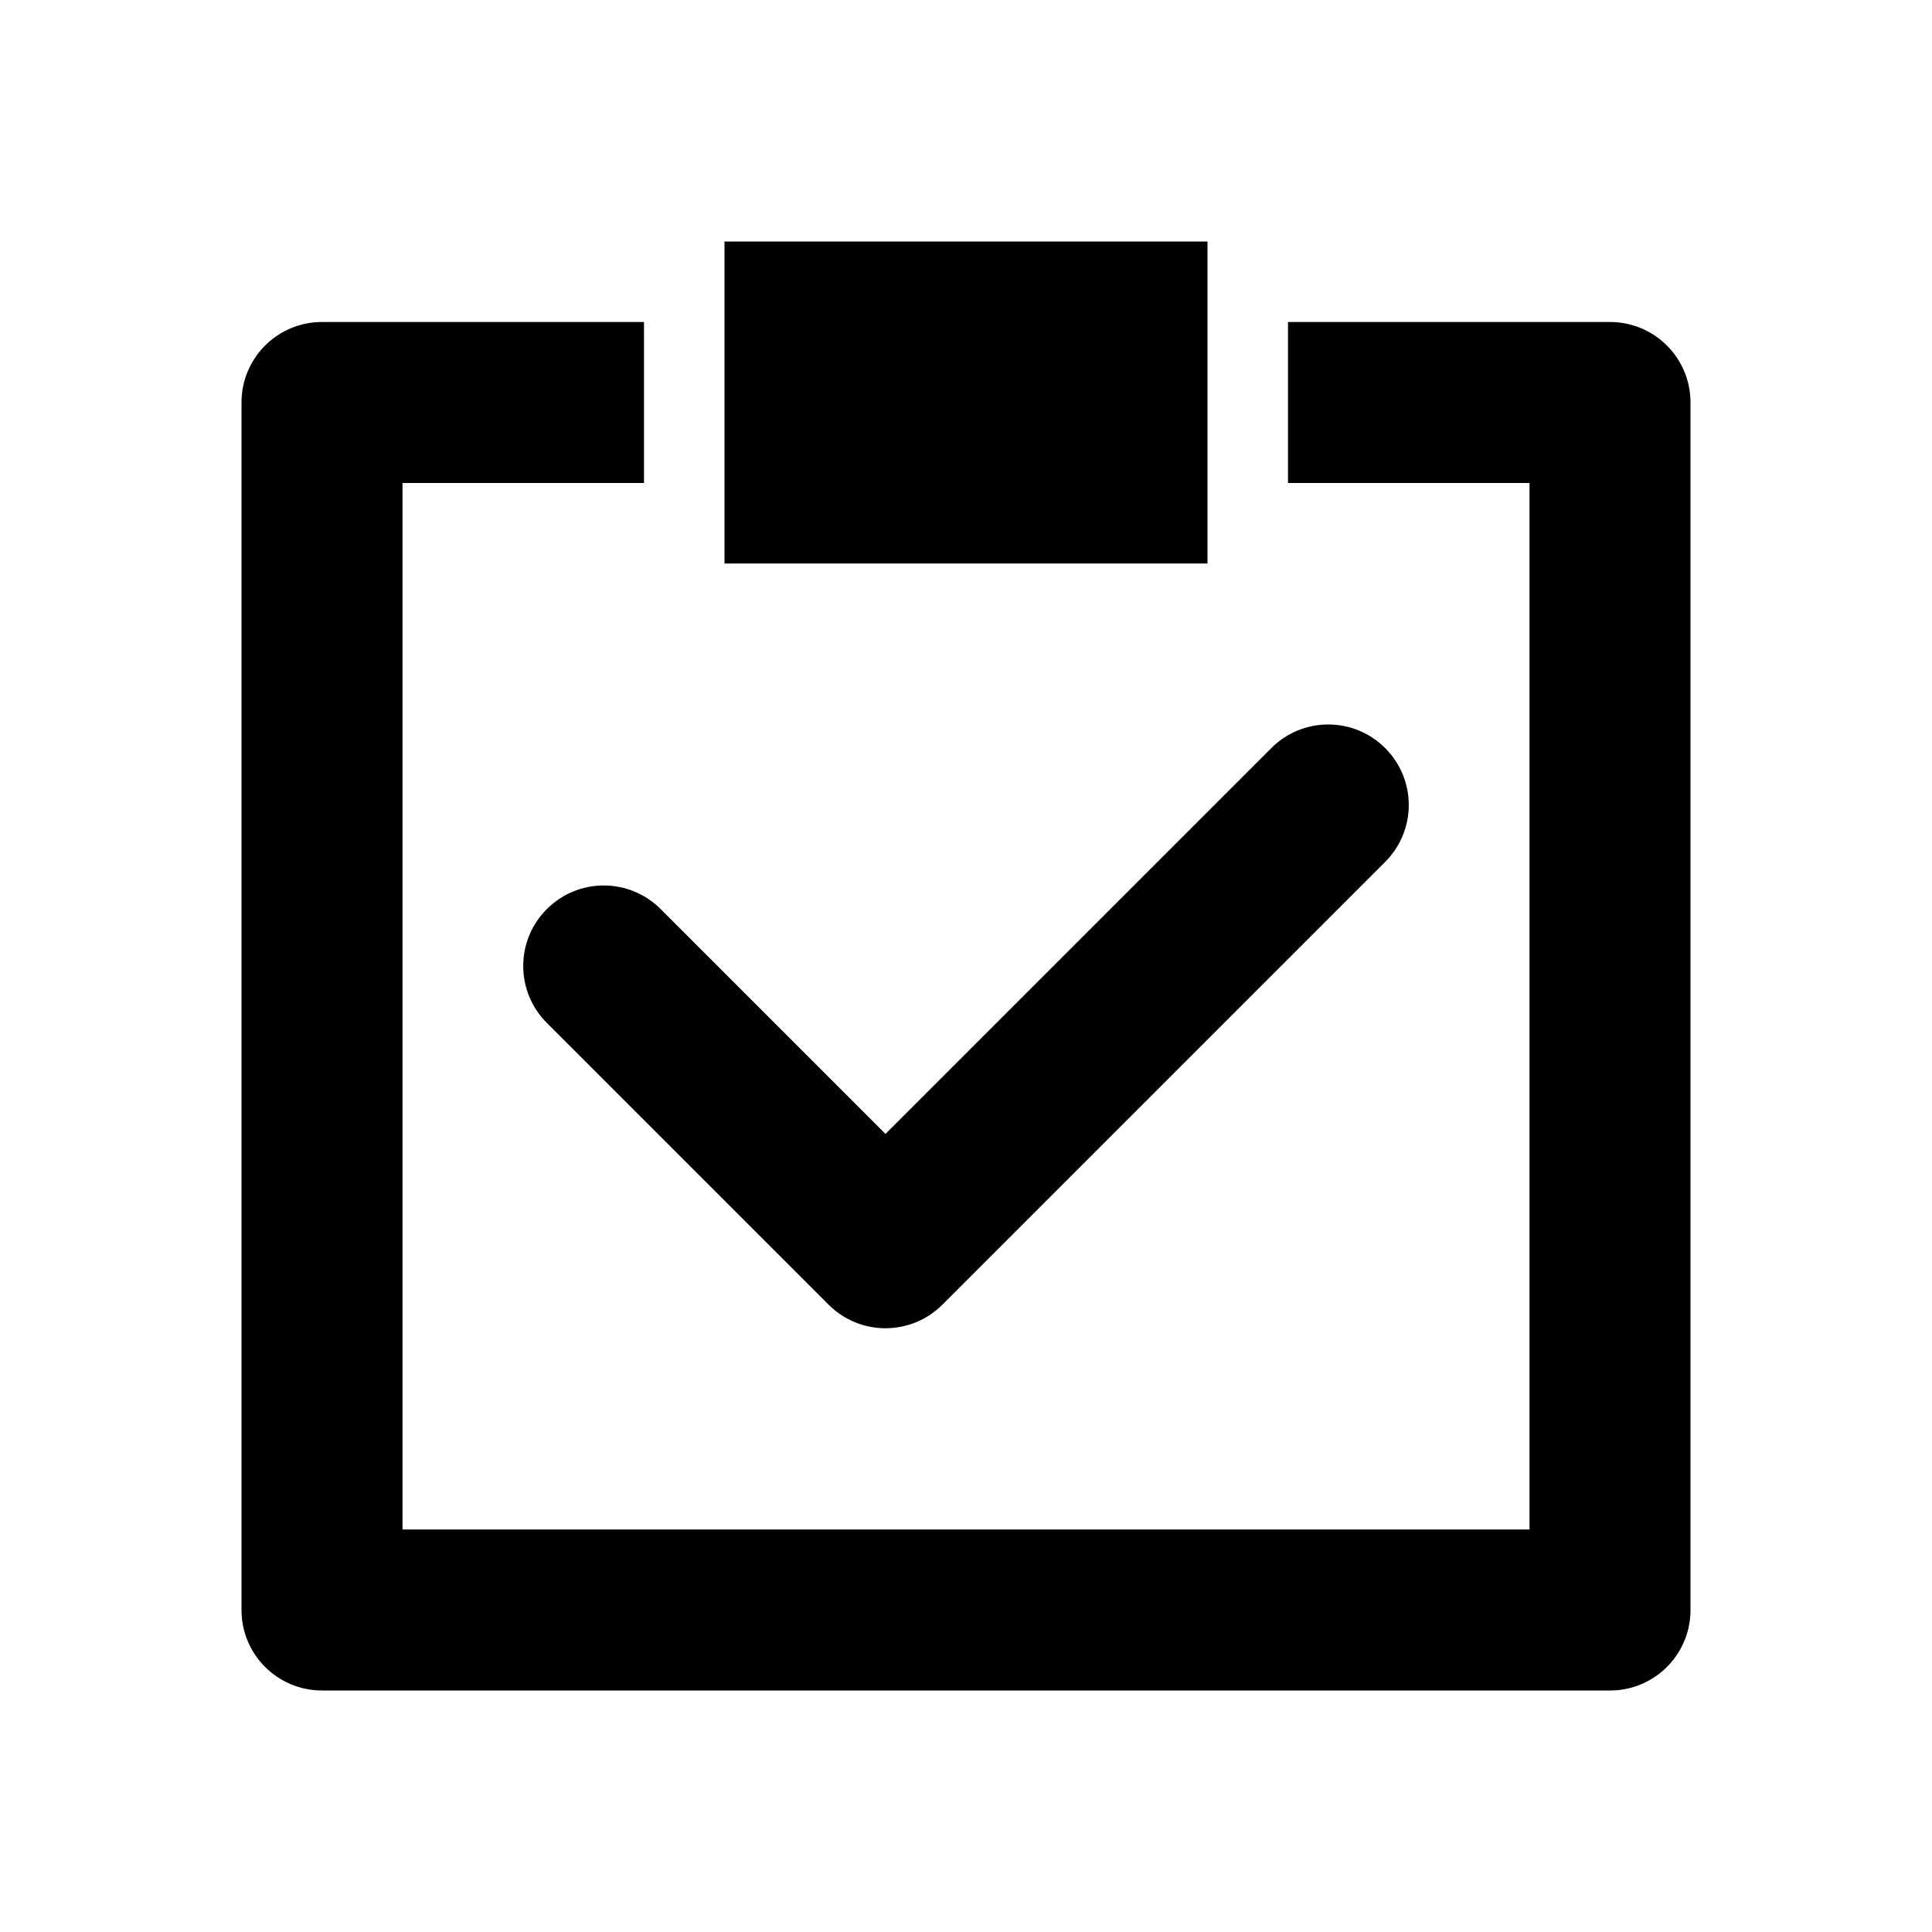 <svg viewBox="0 0 24 24" xmlns="http://www.w3.org/2000/svg">
  <path d="M20,21H4c-.553,0-1-.448-1-1V5c0-.552,.447-1,1-1h4v2h-3v13h14V6h-3v-2h4c.553,0,1,.448,1,1v15c0,.552-.447,1-1,1Zm-8.293-4.793l5.5-5.5c.391-.391,.391-1.023,0-1.414s-1.023-.391-1.414,0l-4.793,4.793-2.793-2.793c-.391-.391-1.023-.391-1.414,0s-.391,1.023,0,1.414l3.5,3.5c.195,.195,.451,.293,.707,.293s.512-.098,.707-.293ZM15,3h-6V7h6V3Z"/>
</svg>